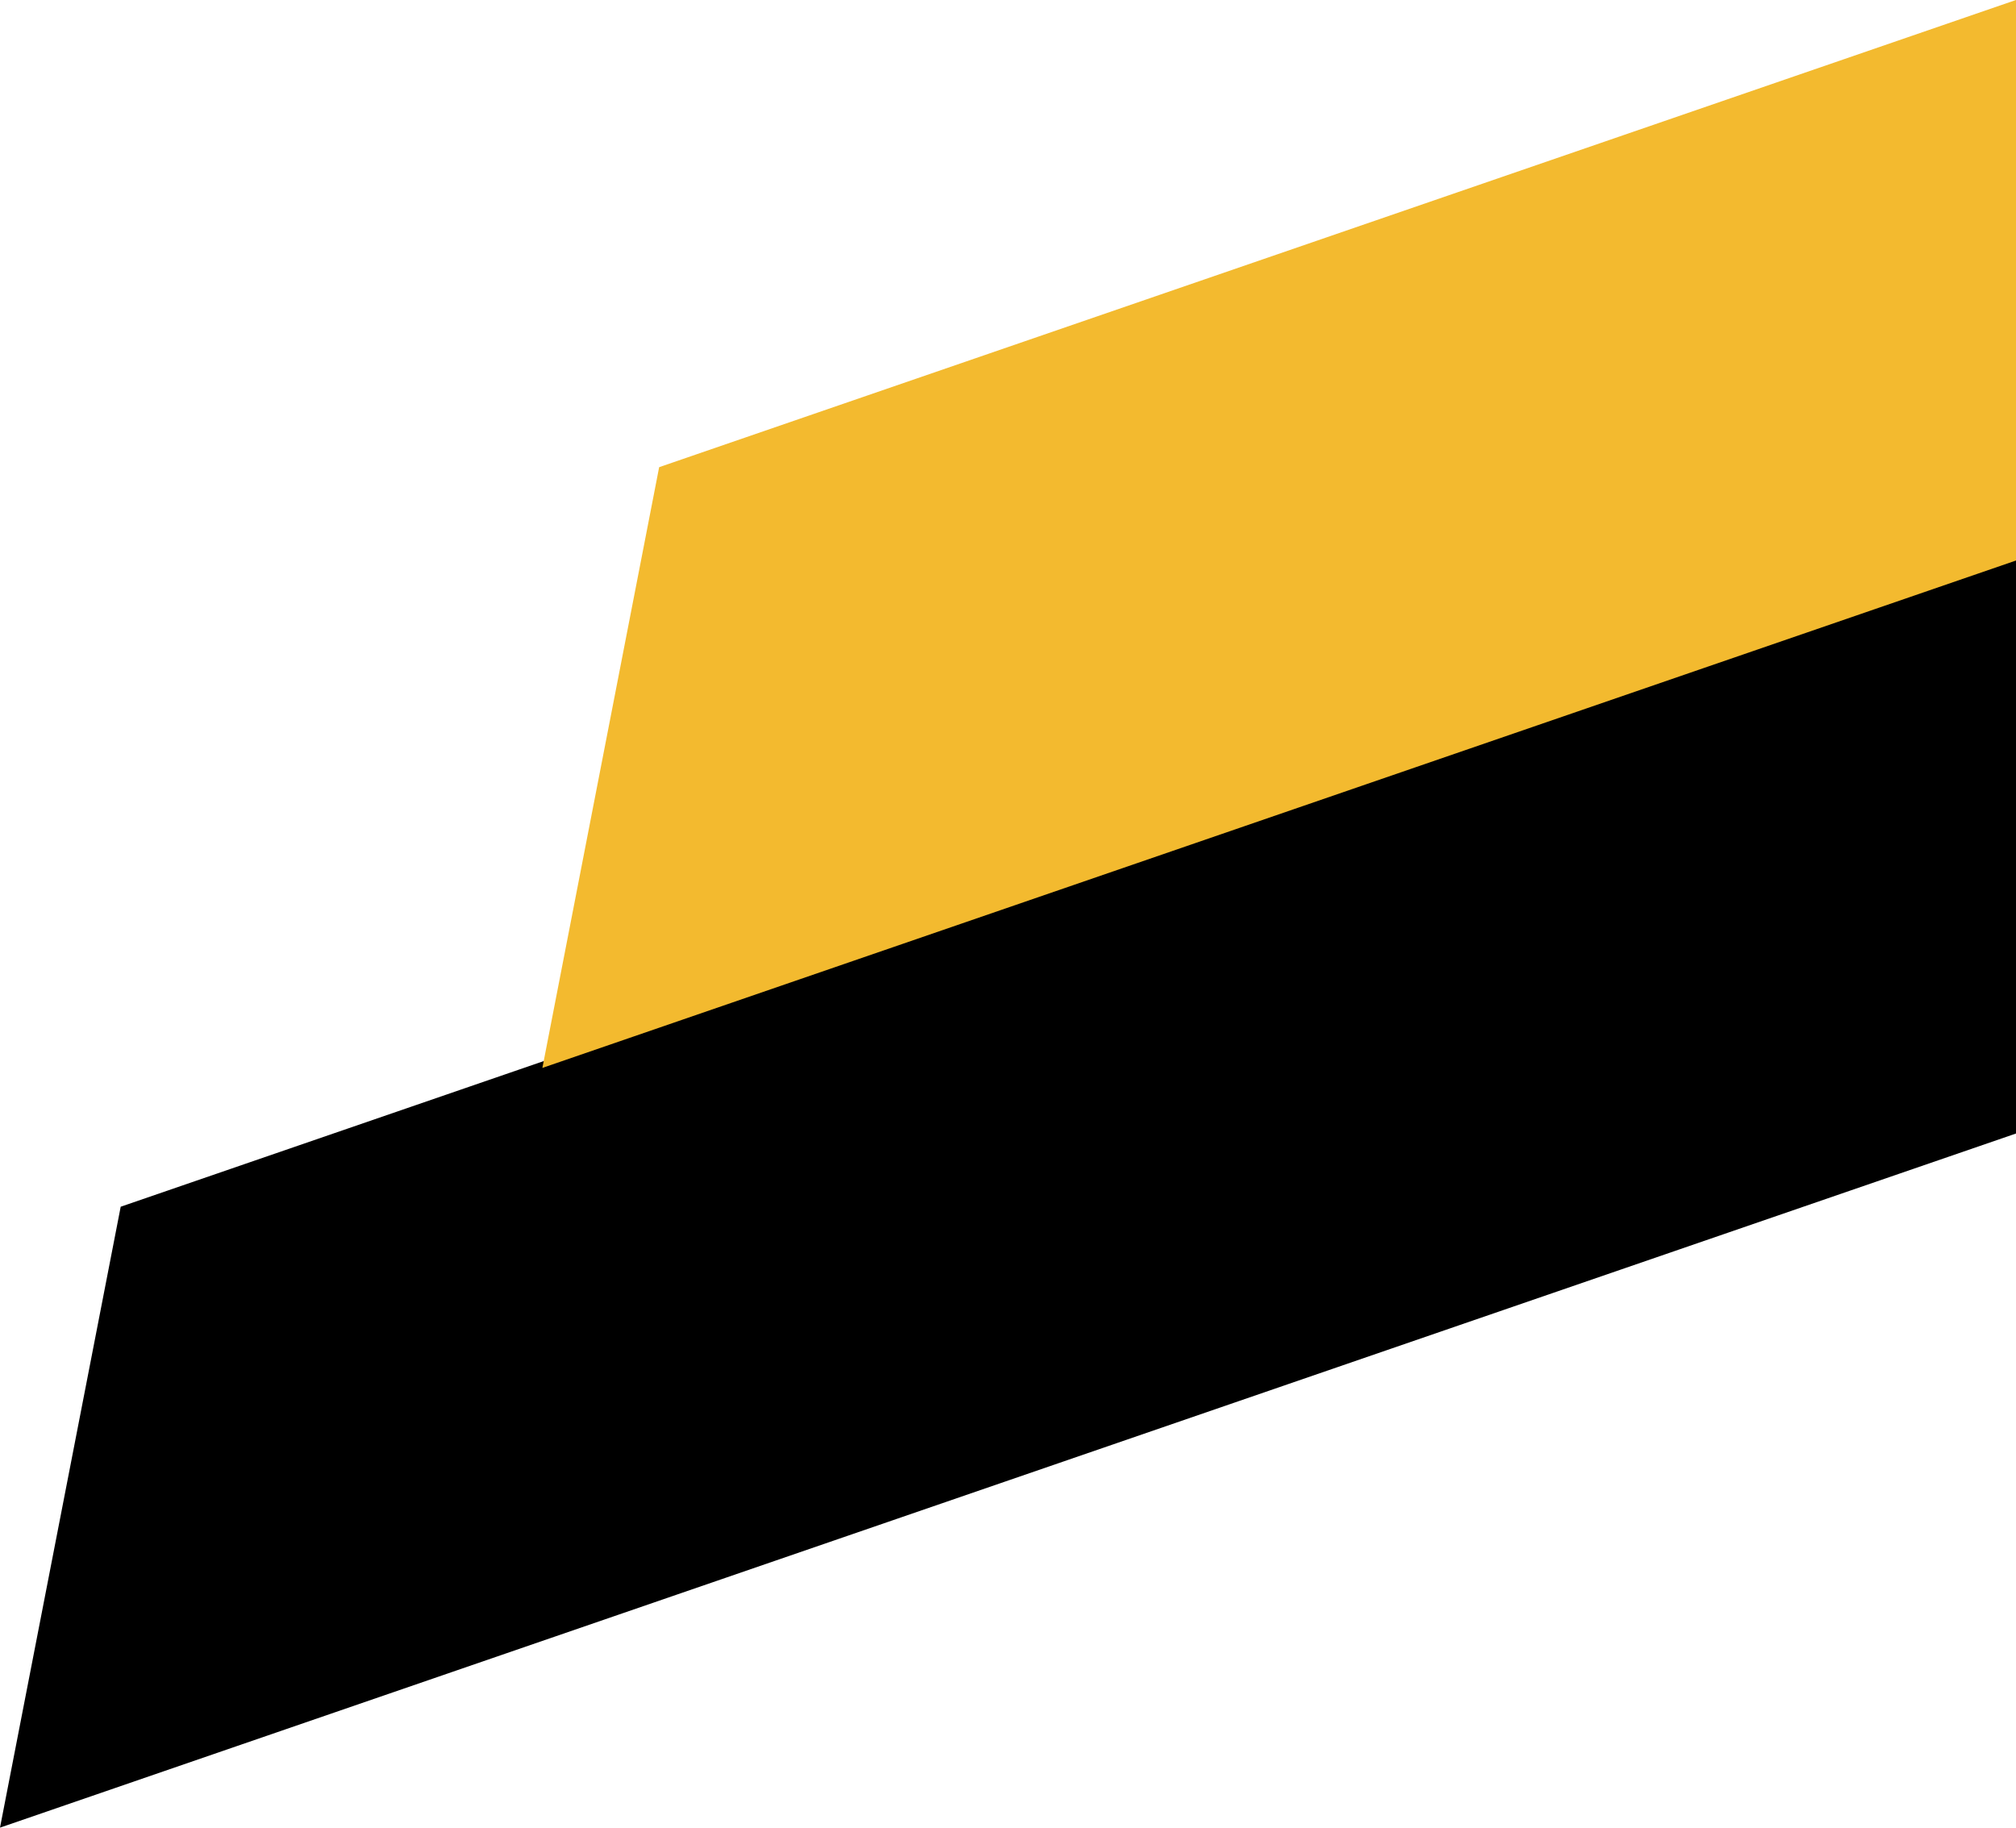 <svg xmlns="http://www.w3.org/2000/svg" width="265.36" height="240.581" viewBox="0 0 265.36 240.581"><g transform="translate(-1534.639 -210.136)"><path d="M-9538,1698.717h0l15.887-81.734,249.474-85.9v76.263L-9538,1698.717Z" transform="translate(11072.639 -1248)"/><path d="M-9538,1634.98h0l15.37-79.079,178.6-61.5v73.787L-9538,1634.979Z" transform="translate(11144.031 -1284.269)" fill="#f3ba2f"/></g></svg>
